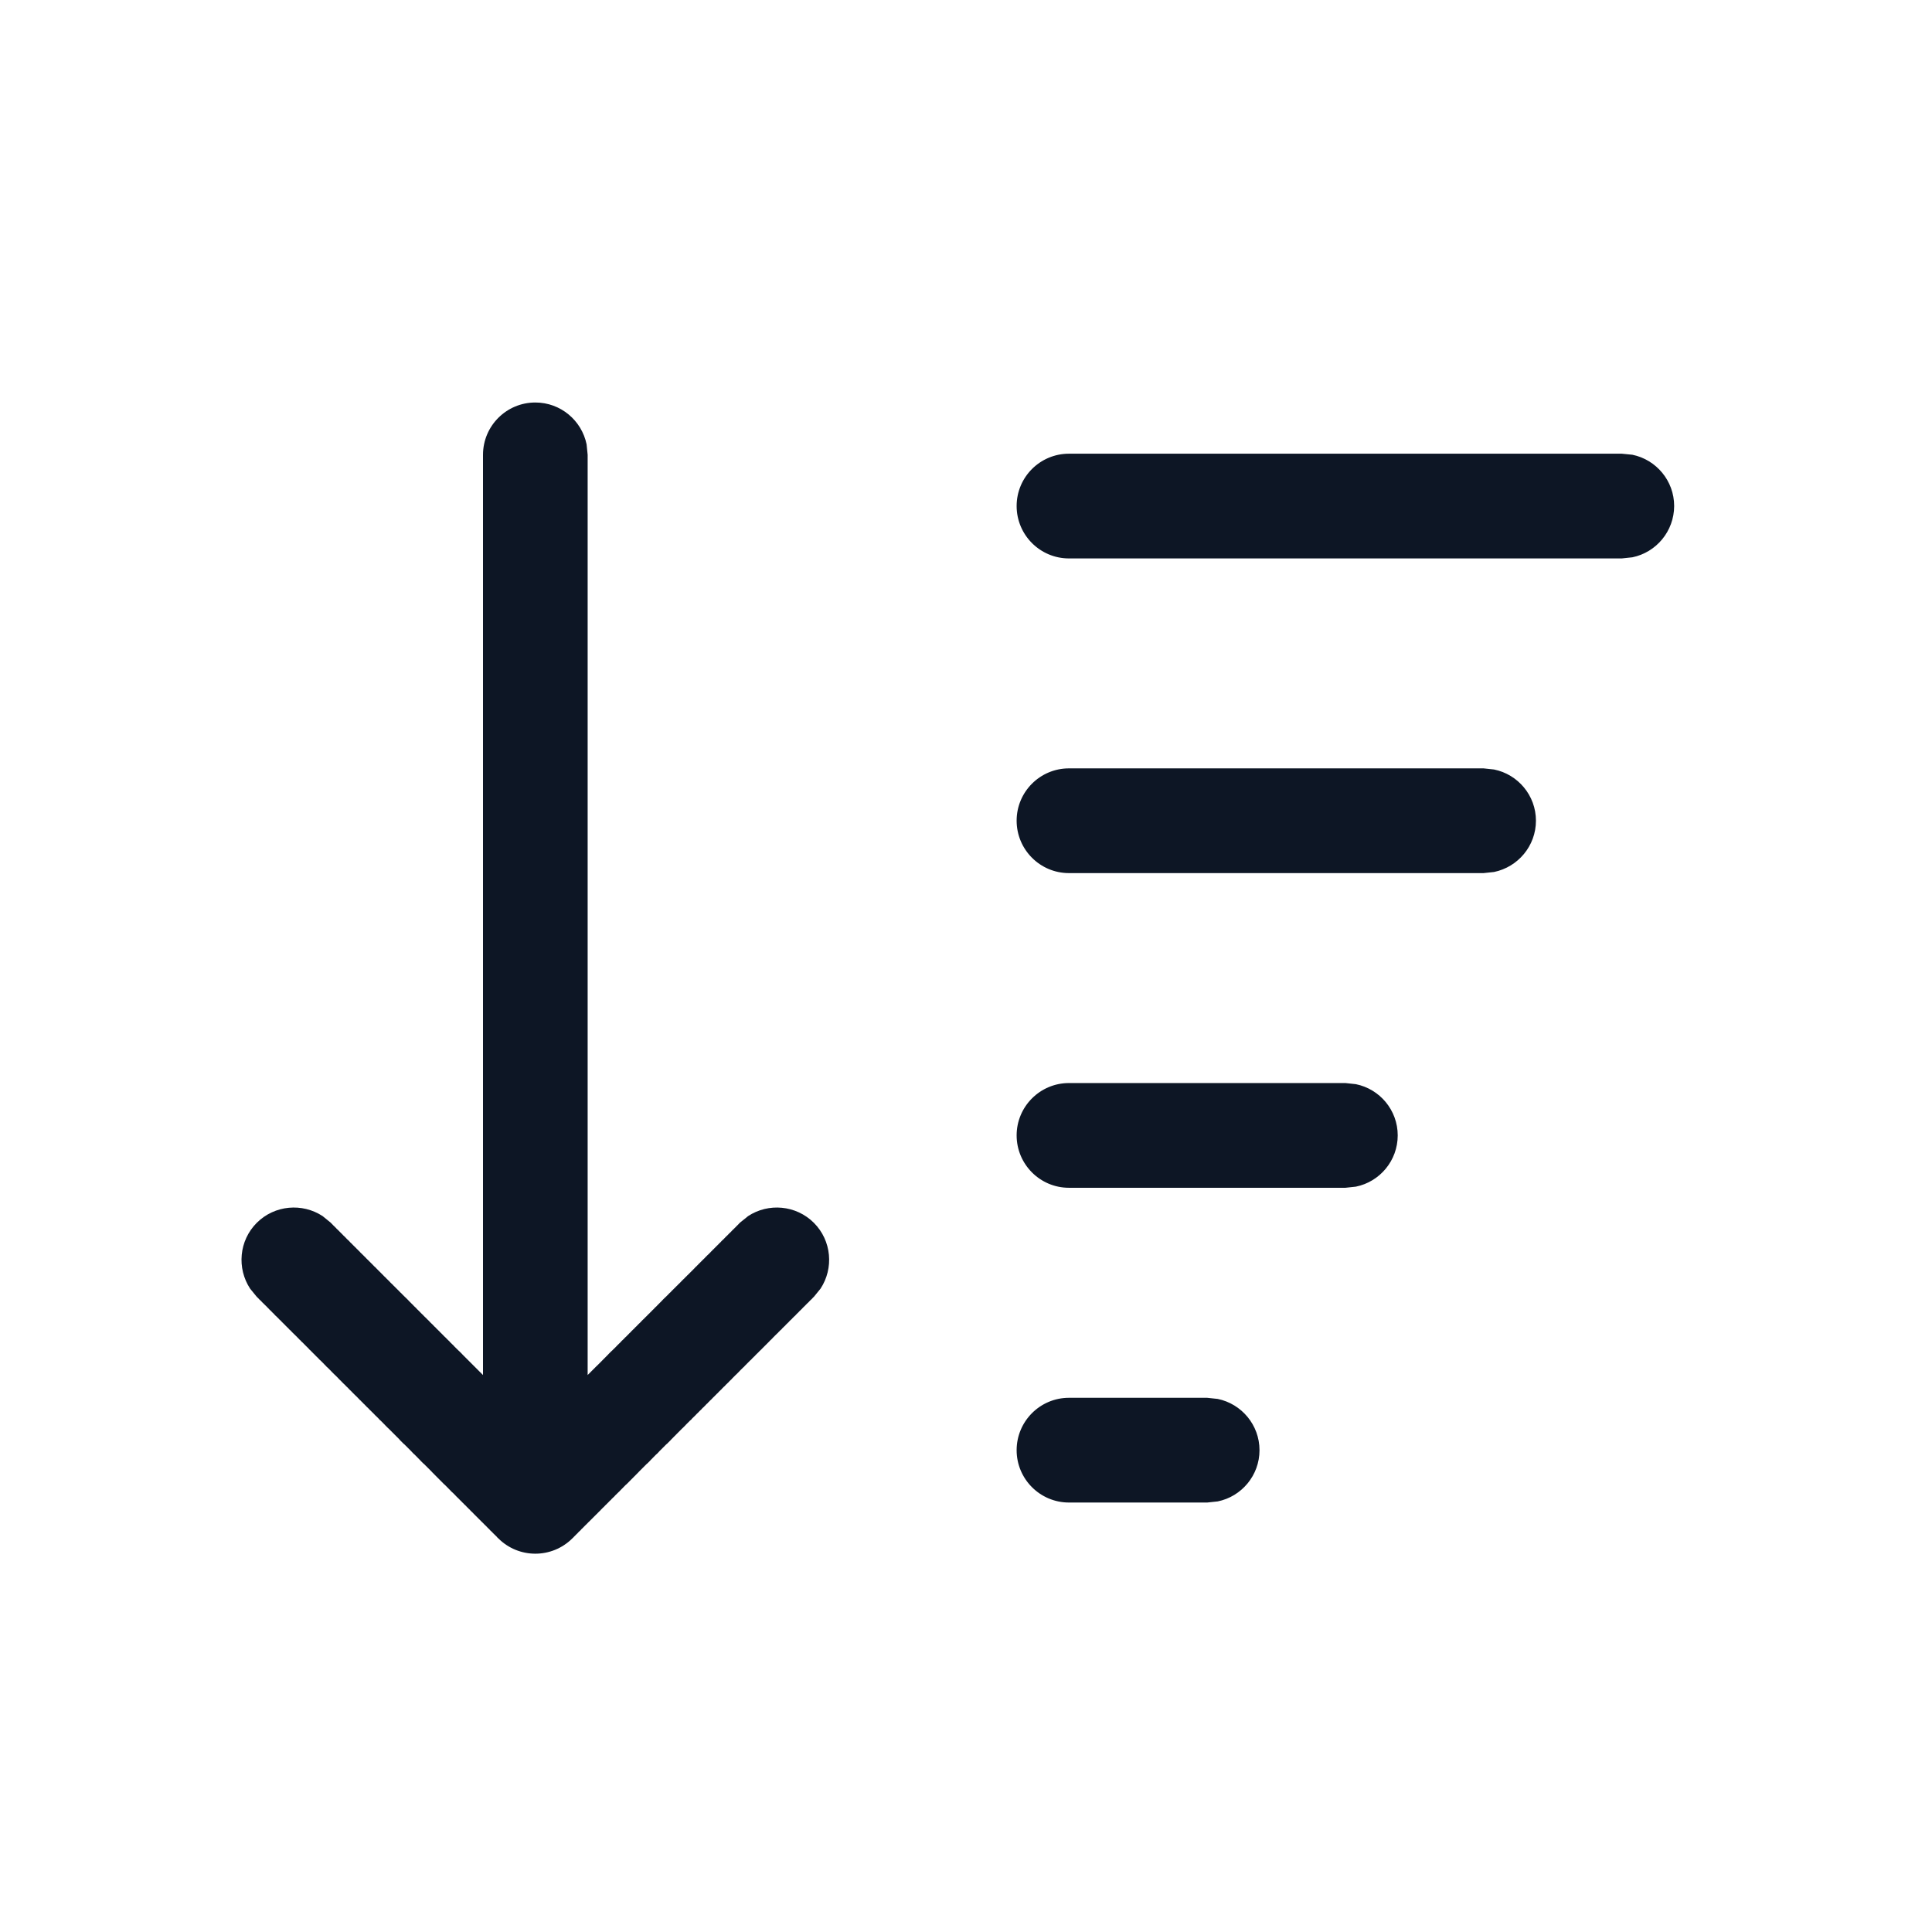 <svg width="24" height="24" viewBox="0 0 24 24" fill="none" xmlns="http://www.w3.org/2000/svg">
<path d="M6.65 5C6.964 5 7.226 5.223 7.287 5.52L7.3 5.65V17.081L7.358 17.023C7.361 17.021 7.363 17.017 7.366 17.015L7.413 16.968C7.415 16.965 7.419 16.962 7.422 16.96L7.554 16.827C7.557 16.825 7.559 16.822 7.561 16.819L7.592 16.788C7.595 16.786 7.598 16.784 7.6 16.781L7.655 16.727C7.657 16.724 7.659 16.721 7.662 16.719L7.67 16.711C7.672 16.709 7.675 16.706 7.677 16.704L7.709 16.673C7.711 16.671 7.713 16.667 7.716 16.665L7.723 16.657C7.726 16.655 7.729 16.653 7.731 16.65L7.755 16.627C7.757 16.625 7.759 16.622 7.761 16.619C7.764 16.617 7.767 16.615 7.769 16.612L7.785 16.597C7.787 16.594 7.789 16.591 7.792 16.589C7.794 16.587 7.797 16.584 7.8 16.582L7.815 16.566C7.817 16.564 7.82 16.561 7.822 16.559C7.824 16.556 7.827 16.554 7.83 16.552L7.838 16.544C7.84 16.541 7.842 16.538 7.844 16.536C7.847 16.534 7.85 16.532 7.852 16.529L7.86 16.521C7.862 16.519 7.865 16.516 7.867 16.514C7.869 16.511 7.872 16.509 7.875 16.507L7.883 16.499C7.885 16.497 7.887 16.494 7.889 16.491C7.892 16.489 7.895 16.487 7.897 16.484L7.905 16.477C7.907 16.474 7.909 16.471 7.912 16.469C7.914 16.466 7.917 16.464 7.92 16.462C7.922 16.459 7.924 16.456 7.926 16.454C7.929 16.452 7.932 16.45 7.934 16.447L7.957 16.425C7.959 16.422 7.961 16.419 7.964 16.417C7.966 16.415 7.969 16.413 7.971 16.41C7.974 16.408 7.976 16.405 7.978 16.402C7.981 16.4 7.984 16.398 7.986 16.395C7.988 16.393 7.991 16.39 7.993 16.388C7.995 16.385 7.998 16.383 8.001 16.381C8.003 16.378 8.005 16.375 8.008 16.373C8.01 16.371 8.013 16.369 8.015 16.366L8.037 16.345C8.039 16.342 8.041 16.339 8.044 16.337C8.046 16.335 8.049 16.332 8.051 16.33L8.073 16.309C8.075 16.306 8.077 16.303 8.08 16.301C8.082 16.299 8.085 16.296 8.088 16.294L8.101 16.28C8.104 16.278 8.106 16.275 8.108 16.273C8.11 16.27 8.114 16.268 8.116 16.266L8.123 16.259C8.125 16.256 8.127 16.253 8.13 16.251L8.136 16.244C8.139 16.242 8.142 16.24 8.144 16.237L8.158 16.224C8.16 16.221 8.162 16.218 8.165 16.216L8.172 16.209C8.174 16.207 8.177 16.204 8.179 16.202L8.22 16.161C8.223 16.159 8.225 16.155 8.227 16.153L8.261 16.119C8.263 16.117 8.266 16.115 8.268 16.113L8.309 16.072C8.311 16.07 8.313 16.067 8.315 16.065L8.322 16.059C8.324 16.057 8.327 16.055 8.329 16.053L8.342 16.039C8.344 16.037 8.346 16.034 8.348 16.032C8.35 16.03 8.353 16.028 8.355 16.026L8.401 15.98C8.403 15.978 8.405 15.976 8.407 15.974C8.409 15.972 8.412 15.97 8.414 15.968C8.416 15.966 8.418 15.963 8.42 15.961C8.422 15.959 8.424 15.957 8.426 15.955L8.452 15.93C8.454 15.928 8.456 15.925 8.458 15.923C8.46 15.921 8.463 15.919 8.465 15.917C8.467 15.915 8.468 15.912 8.47 15.91C8.472 15.908 8.475 15.906 8.477 15.904L8.483 15.898C8.485 15.896 8.487 15.894 8.489 15.892C8.491 15.89 8.494 15.888 8.496 15.886L8.502 15.88C8.504 15.878 8.506 15.875 8.508 15.873C8.509 15.871 8.512 15.869 8.514 15.867L8.532 15.85C8.534 15.848 8.536 15.845 8.538 15.843C8.54 15.841 8.543 15.839 8.545 15.837L8.627 15.755C8.628 15.753 8.63 15.751 8.632 15.749L8.637 15.743C8.639 15.742 8.642 15.74 8.643 15.738L8.655 15.727C8.657 15.725 8.658 15.722 8.66 15.721C8.662 15.719 8.664 15.717 8.666 15.716L8.672 15.71C8.673 15.708 8.675 15.706 8.676 15.704C8.678 15.702 8.681 15.701 8.682 15.699L8.725 15.656C8.727 15.655 8.729 15.652 8.73 15.65C8.732 15.649 8.734 15.647 8.736 15.646C8.738 15.644 8.739 15.641 8.741 15.64C8.743 15.638 8.745 15.636 8.747 15.635L8.757 15.625C8.758 15.623 8.76 15.621 8.761 15.619C8.763 15.617 8.766 15.616 8.767 15.614L8.777 15.604C8.779 15.603 8.78 15.6 8.782 15.599L8.792 15.589C8.793 15.587 8.796 15.586 8.798 15.584L8.827 15.555C8.828 15.553 8.829 15.551 8.831 15.55L8.836 15.545C8.837 15.544 8.839 15.542 8.841 15.541L8.85 15.531C8.852 15.53 8.853 15.528 8.854 15.526L8.859 15.521C8.861 15.52 8.863 15.519 8.864 15.518L8.869 15.513C8.87 15.511 8.871 15.509 8.873 15.508C8.874 15.507 8.876 15.505 8.878 15.504C8.879 15.502 8.88 15.5 8.882 15.499C8.883 15.498 8.885 15.496 8.886 15.495L8.904 15.477C8.905 15.476 8.907 15.474 8.908 15.473C8.909 15.471 8.911 15.47 8.913 15.469C8.914 15.467 8.915 15.465 8.917 15.464C8.918 15.463 8.92 15.461 8.922 15.46L8.929 15.452C8.931 15.451 8.932 15.449 8.933 15.447C8.935 15.446 8.937 15.445 8.938 15.443L8.95 15.432C8.951 15.43 8.953 15.428 8.954 15.427L8.973 15.407C8.974 15.406 8.976 15.405 8.977 15.404L8.993 15.389C8.994 15.388 8.995 15.386 8.996 15.385C8.997 15.384 8.999 15.383 9 15.382L9.004 15.378C9.005 15.377 9.005 15.375 9.007 15.374C9.008 15.373 9.009 15.372 9.01 15.371L9.014 15.367C9.015 15.366 9.016 15.364 9.017 15.363C9.018 15.362 9.02 15.361 9.021 15.36C9.022 15.359 9.023 15.357 9.024 15.356C9.025 15.355 9.027 15.354 9.028 15.354C9.029 15.352 9.03 15.351 9.031 15.35C9.032 15.349 9.034 15.348 9.035 15.347L9.038 15.344C9.039 15.343 9.04 15.341 9.041 15.34C9.042 15.339 9.044 15.338 9.045 15.337L9.05 15.331C9.051 15.33 9.052 15.328 9.053 15.327C9.054 15.326 9.056 15.325 9.057 15.324L9.087 15.295C9.087 15.294 9.088 15.293 9.089 15.292C9.089 15.291 9.091 15.291 9.091 15.29L9.097 15.284C9.098 15.283 9.099 15.282 9.099 15.281C9.1 15.281 9.102 15.28 9.102 15.279C9.103 15.278 9.103 15.277 9.104 15.276C9.105 15.276 9.106 15.275 9.107 15.274L9.117 15.265C9.118 15.264 9.118 15.262 9.119 15.262C9.12 15.261 9.121 15.26 9.122 15.26L9.124 15.258C9.124 15.257 9.125 15.256 9.126 15.255L9.128 15.253L9.131 15.251L9.15 15.231L9.151 15.229L9.153 15.227L9.155 15.227L9.157 15.225L9.158 15.223L9.16 15.222L9.161 15.22L9.163 15.219L9.164 15.217L9.166 15.216L9.167 15.214L9.169 15.213L9.17 15.212L9.171 15.21L9.173 15.209L9.176 15.205L9.177 15.203L9.179 15.201H9.18L9.184 15.197V15.196H9.185L9.186 15.195V15.194H9.187V15.193H9.188V15.192H9.189V15.191H9.19V15.19L9.293 15.107C9.545 14.941 9.888 14.969 10.11 15.19C10.332 15.412 10.359 15.756 10.193 16.008L10.11 16.11H10.109V16.111H10.108V16.112H10.107V16.113H10.106V16.114H10.105L10.104 16.115V16.116H10.103L10.099 16.12V16.121L10.097 16.123L10.095 16.124L10.091 16.128L10.091 16.13L10.089 16.131L10.088 16.132L10.087 16.134L10.085 16.135L10.084 16.137L10.082 16.138L10.081 16.14L10.079 16.141L10.078 16.143L10.076 16.144L10.074 16.145L10.073 16.148L10.071 16.149L10.069 16.15L10.05 16.17L10.047 16.173L10.046 16.175C10.045 16.175 10.043 16.176 10.043 16.177L10.041 16.179C10.04 16.179 10.039 16.181 10.039 16.182C10.038 16.182 10.037 16.183 10.036 16.184L10.026 16.193C10.025 16.194 10.025 16.195 10.024 16.196C10.023 16.197 10.022 16.198 10.021 16.198C10.02 16.199 10.02 16.2 10.019 16.201C10.018 16.202 10.017 16.203 10.016 16.203L10.01 16.209C10.01 16.21 10.009 16.211 10.008 16.212C10.008 16.213 10.006 16.213 10.006 16.214L9.976 16.243C9.975 16.244 9.974 16.246 9.973 16.247C9.972 16.248 9.97 16.249 9.969 16.25L9.964 16.256C9.963 16.257 9.962 16.259 9.961 16.26C9.96 16.261 9.958 16.262 9.957 16.263L9.954 16.266C9.953 16.267 9.952 16.268 9.951 16.27C9.95 16.27 9.948 16.271 9.947 16.273C9.946 16.273 9.945 16.275 9.944 16.276C9.943 16.277 9.941 16.278 9.94 16.279C9.939 16.28 9.938 16.282 9.937 16.283C9.936 16.284 9.934 16.285 9.933 16.286L9.929 16.29C9.928 16.291 9.927 16.293 9.926 16.294C9.925 16.295 9.924 16.296 9.923 16.297L9.919 16.301C9.918 16.302 9.917 16.304 9.916 16.305C9.915 16.306 9.913 16.307 9.912 16.308L9.896 16.323C9.895 16.324 9.894 16.326 9.893 16.327L9.874 16.347C9.872 16.348 9.87 16.349 9.869 16.351L9.857 16.362C9.856 16.364 9.854 16.366 9.853 16.367C9.852 16.369 9.85 16.37 9.848 16.371L9.841 16.379C9.839 16.38 9.838 16.382 9.837 16.384C9.835 16.385 9.833 16.386 9.832 16.388C9.83 16.389 9.829 16.391 9.828 16.393C9.826 16.394 9.824 16.395 9.823 16.396L9.805 16.414C9.804 16.415 9.803 16.418 9.801 16.419C9.8 16.42 9.798 16.422 9.797 16.423C9.795 16.424 9.794 16.426 9.793 16.428C9.791 16.429 9.789 16.43 9.788 16.432L9.783 16.436C9.782 16.438 9.78 16.44 9.779 16.441L9.774 16.446C9.773 16.448 9.771 16.449 9.769 16.45L9.759 16.46C9.758 16.461 9.757 16.463 9.756 16.465L9.751 16.47C9.749 16.471 9.747 16.472 9.746 16.474L9.716 16.503C9.715 16.505 9.713 16.507 9.712 16.509L9.702 16.519C9.7 16.52 9.698 16.522 9.696 16.523L9.686 16.533C9.685 16.535 9.683 16.537 9.681 16.539C9.68 16.541 9.677 16.542 9.675 16.544L9.666 16.554C9.664 16.555 9.662 16.558 9.661 16.56C9.659 16.561 9.657 16.563 9.655 16.564C9.653 16.566 9.652 16.569 9.65 16.57C9.648 16.572 9.646 16.574 9.644 16.575L9.601 16.618C9.6 16.62 9.598 16.622 9.596 16.624C9.595 16.626 9.592 16.627 9.591 16.629L9.585 16.635C9.583 16.637 9.581 16.639 9.58 16.641C9.578 16.642 9.576 16.644 9.574 16.645L9.562 16.657C9.56 16.659 9.559 16.661 9.557 16.663L9.551 16.669C9.55 16.671 9.547 16.672 9.546 16.674L9.464 16.756C9.462 16.758 9.46 16.761 9.458 16.763C9.456 16.765 9.453 16.767 9.451 16.769L9.433 16.786C9.431 16.788 9.429 16.791 9.427 16.793C9.425 16.795 9.423 16.797 9.421 16.799L9.415 16.805C9.413 16.807 9.411 16.809 9.409 16.811C9.407 16.814 9.404 16.815 9.402 16.817L9.396 16.823C9.394 16.825 9.392 16.828 9.39 16.83C9.388 16.832 9.386 16.834 9.383 16.836C9.381 16.838 9.38 16.841 9.378 16.843C9.376 16.845 9.373 16.847 9.371 16.849L9.345 16.874C9.343 16.876 9.342 16.879 9.34 16.881C9.338 16.883 9.335 16.885 9.333 16.887C9.331 16.889 9.329 16.892 9.327 16.894C9.325 16.896 9.322 16.897 9.32 16.899L9.274 16.945C9.272 16.947 9.27 16.95 9.268 16.952C9.266 16.954 9.263 16.956 9.261 16.958L9.248 16.972C9.246 16.974 9.244 16.976 9.242 16.979L9.235 16.985C9.233 16.987 9.23 16.989 9.228 16.991L9.187 17.032C9.185 17.034 9.183 17.037 9.181 17.039L9.147 17.073C9.145 17.076 9.142 17.078 9.139 17.08L9.098 17.121C9.096 17.123 9.094 17.127 9.091 17.129L9.085 17.136C9.082 17.138 9.079 17.14 9.077 17.143L9.063 17.156C9.061 17.159 9.059 17.162 9.056 17.164L9.05 17.171C9.047 17.173 9.044 17.175 9.042 17.178L9.035 17.185C9.033 17.187 9.03 17.19 9.028 17.192C9.026 17.195 9.023 17.197 9.02 17.199L9.007 17.213C9.004 17.215 9.002 17.218 9 17.221C8.997 17.223 8.994 17.225 8.992 17.227L8.97 17.249C8.968 17.251 8.966 17.255 8.964 17.257C8.961 17.259 8.958 17.261 8.956 17.264L8.934 17.285C8.932 17.288 8.93 17.291 8.927 17.293C8.925 17.295 8.922 17.297 8.92 17.3C8.917 17.302 8.915 17.305 8.913 17.308C8.91 17.31 8.907 17.312 8.905 17.314C8.903 17.317 8.9 17.32 8.898 17.322C8.896 17.325 8.893 17.327 8.89 17.329C8.888 17.331 8.886 17.334 8.883 17.337C8.881 17.339 8.878 17.341 8.876 17.344L8.853 17.366C8.851 17.369 8.849 17.372 8.846 17.374C8.844 17.376 8.841 17.378 8.839 17.381C8.836 17.383 8.834 17.386 8.832 17.389C8.829 17.391 8.826 17.393 8.824 17.395L8.816 17.403C8.814 17.406 8.812 17.409 8.809 17.411C8.807 17.413 8.804 17.416 8.801 17.418L8.794 17.426C8.791 17.428 8.789 17.431 8.787 17.434C8.784 17.436 8.781 17.438 8.779 17.44L8.771 17.448C8.769 17.451 8.767 17.454 8.764 17.456C8.762 17.458 8.759 17.461 8.757 17.463L8.749 17.471C8.746 17.473 8.744 17.476 8.742 17.479C8.74 17.481 8.736 17.483 8.734 17.485L8.718 17.501C8.716 17.503 8.714 17.506 8.712 17.509C8.709 17.511 8.706 17.513 8.704 17.516L8.688 17.531C8.686 17.534 8.684 17.537 8.681 17.539C8.679 17.541 8.676 17.544 8.674 17.546L8.65 17.569C8.648 17.572 8.646 17.575 8.643 17.577L8.635 17.585C8.633 17.587 8.63 17.59 8.628 17.592L8.596 17.623C8.594 17.625 8.592 17.628 8.59 17.631L8.582 17.639C8.579 17.641 8.576 17.643 8.574 17.645L8.519 17.7C8.517 17.703 8.515 17.706 8.512 17.708L8.481 17.739C8.479 17.742 8.476 17.744 8.473 17.746L8.341 17.879C8.338 17.881 8.335 17.885 8.333 17.888L8.286 17.935C8.283 17.937 8.28 17.94 8.277 17.942L8.191 18.028C8.189 18.031 8.186 18.035 8.183 18.037L8.16 18.061C8.157 18.063 8.154 18.066 8.151 18.068L8.081 18.139C8.078 18.141 8.075 18.145 8.073 18.148L8.042 18.179C8.039 18.181 8.036 18.184 8.033 18.186L7.939 18.28C7.937 18.283 7.934 18.287 7.931 18.289L7.783 18.438C7.781 18.44 7.777 18.442 7.775 18.444L7.705 18.515C7.702 18.517 7.7 18.52 7.698 18.523L7.682 18.538C7.68 18.541 7.677 18.543 7.675 18.545L7.643 18.576C7.641 18.578 7.639 18.582 7.636 18.584L7.629 18.592C7.626 18.594 7.623 18.596 7.621 18.599L7.597 18.622C7.595 18.624 7.593 18.628 7.591 18.63C7.588 18.632 7.585 18.634 7.583 18.637L7.567 18.652C7.565 18.655 7.563 18.658 7.56 18.66L7.552 18.668C7.55 18.67 7.547 18.672 7.545 18.675L7.537 18.683C7.534 18.685 7.532 18.688 7.53 18.69C7.528 18.693 7.525 18.695 7.522 18.697L7.507 18.713C7.504 18.715 7.502 18.718 7.5 18.721C7.497 18.723 7.494 18.725 7.492 18.727L7.484 18.735C7.482 18.738 7.48 18.741 7.477 18.743C7.475 18.745 7.472 18.748 7.469 18.75L7.462 18.758C7.459 18.76 7.457 18.763 7.455 18.766C7.452 18.768 7.449 18.77 7.447 18.773L7.425 18.795C7.422 18.797 7.42 18.8 7.418 18.803C7.415 18.805 7.412 18.807 7.41 18.81L7.322 18.898C7.32 18.9 7.317 18.903 7.315 18.905C7.313 18.908 7.31 18.91 7.307 18.912C7.305 18.914 7.303 18.918 7.3 18.92C7.298 18.922 7.295 18.924 7.293 18.927L7.286 18.934C7.284 18.936 7.281 18.939 7.279 18.941C7.277 18.944 7.274 18.946 7.271 18.948L7.243 18.977C7.241 18.979 7.238 18.982 7.236 18.984C7.234 18.987 7.231 18.989 7.228 18.991L7.221 18.998C7.219 19 7.217 19.003 7.215 19.006L7.208 19.013C7.205 19.015 7.202 19.017 7.2 19.02L7.186 19.033C7.184 19.035 7.182 19.039 7.179 19.041L7.173 19.048C7.17 19.05 7.167 19.052 7.165 19.055L7.131 19.089C7.128 19.091 7.126 19.094 7.124 19.097L7.11 19.11C6.856 19.364 6.444 19.364 6.19 19.11L6.176 19.097C6.174 19.095 6.172 19.091 6.17 19.089L6.135 19.055C6.133 19.052 6.13 19.05 6.128 19.048L6.121 19.041C6.119 19.039 6.116 19.035 6.114 19.033L6.1 19.02C6.098 19.017 6.095 19.015 6.092 19.013L6.086 19.006C6.083 19.004 6.081 19 6.079 18.998L6.072 18.991C6.07 18.989 6.066 18.987 6.064 18.984C6.062 18.982 6.06 18.979 6.057 18.977L6.029 18.948C6.027 18.946 6.024 18.944 6.021 18.941C6.019 18.939 6.017 18.936 6.014 18.934L6.008 18.927C6.005 18.924 6.002 18.922 6 18.92C5.997 18.918 5.995 18.915 5.993 18.912C5.991 18.91 5.987 18.908 5.985 18.905C5.983 18.903 5.981 18.9 5.978 18.898L5.89 18.81C5.888 18.807 5.885 18.805 5.883 18.803C5.88 18.8 5.878 18.797 5.876 18.795L5.853 18.773C5.851 18.77 5.848 18.768 5.845 18.766C5.843 18.763 5.841 18.76 5.839 18.758L5.831 18.75C5.828 18.748 5.825 18.745 5.823 18.743C5.821 18.741 5.818 18.738 5.816 18.735L5.808 18.727C5.806 18.725 5.803 18.723 5.8 18.721C5.798 18.718 5.796 18.715 5.794 18.713L5.778 18.697C5.776 18.695 5.773 18.693 5.77 18.69C5.768 18.688 5.766 18.685 5.763 18.683L5.756 18.675C5.753 18.672 5.75 18.67 5.748 18.668L5.74 18.66C5.738 18.658 5.735 18.655 5.733 18.652L5.717 18.637C5.715 18.634 5.712 18.632 5.71 18.63C5.707 18.628 5.705 18.625 5.703 18.622L5.679 18.599C5.677 18.596 5.674 18.594 5.672 18.592L5.664 18.584C5.661 18.582 5.659 18.579 5.657 18.576L5.626 18.545C5.623 18.543 5.62 18.54 5.618 18.538L5.602 18.523C5.6 18.52 5.598 18.517 5.595 18.515L5.525 18.444C5.523 18.442 5.52 18.44 5.517 18.438L5.369 18.289C5.366 18.287 5.364 18.283 5.361 18.28L5.267 18.186C5.265 18.184 5.261 18.181 5.258 18.179L5.227 18.148C5.225 18.145 5.222 18.141 5.219 18.139L5.149 18.068C5.147 18.066 5.143 18.063 5.14 18.061L5.117 18.037C5.114 18.035 5.112 18.031 5.109 18.028L5.023 17.942C5.021 17.94 5.017 17.937 5.014 17.935L4.967 17.888C4.965 17.885 4.962 17.881 4.96 17.879L4.827 17.746C4.824 17.744 4.821 17.742 4.819 17.739L4.788 17.708C4.785 17.706 4.783 17.703 4.781 17.7L4.726 17.645C4.724 17.643 4.721 17.641 4.718 17.639L4.711 17.631C4.708 17.628 4.706 17.625 4.704 17.623L4.673 17.592C4.67 17.589 4.667 17.587 4.665 17.585L4.657 17.577C4.655 17.575 4.652 17.572 4.65 17.569L4.627 17.546C4.624 17.544 4.621 17.541 4.619 17.539C4.616 17.537 4.614 17.534 4.612 17.531L4.596 17.516C4.594 17.513 4.591 17.511 4.589 17.509C4.586 17.506 4.584 17.503 4.582 17.501L4.566 17.485C4.564 17.483 4.561 17.481 4.558 17.479C4.556 17.476 4.554 17.473 4.551 17.471L4.544 17.463C4.541 17.46 4.538 17.458 4.536 17.456C4.533 17.454 4.531 17.451 4.529 17.448L4.521 17.44C4.519 17.438 4.516 17.436 4.513 17.434C4.511 17.431 4.509 17.428 4.507 17.426L4.499 17.418C4.496 17.416 4.493 17.413 4.491 17.411C4.489 17.409 4.486 17.406 4.484 17.403L4.476 17.395C4.474 17.393 4.471 17.391 4.468 17.389C4.466 17.386 4.464 17.383 4.462 17.381C4.459 17.378 4.456 17.376 4.454 17.374C4.451 17.372 4.449 17.369 4.447 17.366L4.425 17.344C4.422 17.341 4.419 17.339 4.417 17.337C4.414 17.335 4.412 17.331 4.41 17.329C4.408 17.327 4.404 17.325 4.402 17.322C4.4 17.32 4.398 17.317 4.395 17.314C4.393 17.312 4.39 17.31 4.387 17.308C4.385 17.305 4.383 17.302 4.381 17.3C4.378 17.297 4.375 17.295 4.373 17.293C4.37 17.291 4.368 17.288 4.366 17.285L4.344 17.264C4.342 17.261 4.339 17.259 4.337 17.257C4.334 17.255 4.332 17.251 4.33 17.249L4.308 17.227C4.306 17.225 4.303 17.223 4.3 17.221C4.298 17.218 4.296 17.215 4.294 17.213L4.28 17.199C4.278 17.197 4.274 17.195 4.272 17.192C4.27 17.19 4.268 17.187 4.265 17.185L4.258 17.178C4.256 17.175 4.253 17.173 4.251 17.171L4.244 17.164C4.242 17.162 4.239 17.159 4.237 17.156L4.223 17.143C4.221 17.14 4.218 17.138 4.216 17.136L4.209 17.129C4.206 17.127 4.204 17.123 4.202 17.121L4.161 17.08C4.159 17.078 4.155 17.076 4.153 17.073L4.119 17.039C4.117 17.037 4.115 17.034 4.113 17.032L4.072 16.991C4.07 16.989 4.067 16.987 4.065 16.985L4.058 16.979C4.056 16.977 4.054 16.974 4.052 16.972L4.039 16.958C4.037 16.956 4.034 16.954 4.032 16.952C4.03 16.95 4.028 16.947 4.026 16.945L3.98 16.899C3.978 16.897 3.975 16.896 3.973 16.894C3.971 16.892 3.969 16.889 3.967 16.887C3.965 16.885 3.963 16.883 3.961 16.881C3.959 16.879 3.957 16.876 3.955 16.874L3.929 16.849C3.927 16.847 3.925 16.845 3.923 16.843C3.921 16.841 3.919 16.838 3.917 16.836C3.915 16.834 3.912 16.832 3.91 16.83C3.908 16.828 3.906 16.825 3.904 16.823L3.898 16.817C3.896 16.815 3.893 16.814 3.891 16.811C3.889 16.809 3.887 16.807 3.885 16.805L3.88 16.799C3.878 16.797 3.875 16.795 3.873 16.793C3.871 16.791 3.869 16.788 3.867 16.786L3.849 16.769C3.847 16.767 3.844 16.765 3.842 16.763C3.841 16.761 3.839 16.758 3.837 16.756L3.755 16.674C3.753 16.672 3.75 16.671 3.749 16.669L3.743 16.663C3.741 16.661 3.74 16.659 3.738 16.657L3.726 16.645C3.725 16.644 3.722 16.642 3.72 16.641C3.719 16.639 3.717 16.637 3.716 16.635L3.71 16.629C3.708 16.627 3.706 16.626 3.704 16.624C3.702 16.622 3.701 16.62 3.699 16.618L3.656 16.575C3.654 16.574 3.652 16.572 3.65 16.57C3.648 16.569 3.647 16.566 3.645 16.564C3.644 16.563 3.641 16.561 3.639 16.56C3.638 16.558 3.636 16.555 3.634 16.554L3.625 16.544C3.623 16.542 3.621 16.541 3.619 16.539C3.617 16.537 3.616 16.535 3.614 16.533L3.604 16.523C3.603 16.522 3.6 16.52 3.598 16.519L3.589 16.509C3.587 16.507 3.585 16.505 3.584 16.503L3.554 16.474C3.553 16.472 3.551 16.471 3.55 16.47L3.545 16.465C3.543 16.463 3.542 16.461 3.541 16.46L3.531 16.45C3.53 16.449 3.527 16.448 3.526 16.446L3.521 16.441C3.52 16.44 3.519 16.438 3.517 16.436L3.512 16.432C3.511 16.43 3.509 16.429 3.508 16.428C3.506 16.426 3.505 16.424 3.504 16.423C3.502 16.422 3.5 16.42 3.499 16.419C3.497 16.418 3.496 16.416 3.495 16.414L3.477 16.396C3.476 16.395 3.474 16.394 3.472 16.393C3.471 16.391 3.47 16.389 3.468 16.388C3.467 16.386 3.465 16.385 3.464 16.384C3.462 16.383 3.461 16.38 3.46 16.379L3.452 16.371C3.451 16.37 3.448 16.369 3.447 16.367C3.446 16.366 3.444 16.364 3.443 16.362L3.431 16.351C3.43 16.349 3.428 16.348 3.426 16.347L3.407 16.327C3.406 16.326 3.405 16.324 3.404 16.323L3.388 16.308C3.387 16.307 3.386 16.306 3.384 16.305C3.383 16.304 3.383 16.302 3.382 16.301L3.378 16.297C3.377 16.296 3.375 16.295 3.374 16.294C3.373 16.293 3.372 16.291 3.371 16.29L3.367 16.286C3.366 16.285 3.364 16.284 3.363 16.283C3.362 16.282 3.361 16.28 3.36 16.279C3.359 16.278 3.357 16.277 3.356 16.276C3.355 16.275 3.354 16.274 3.353 16.273C3.352 16.271 3.35 16.27 3.349 16.27C3.348 16.268 3.347 16.267 3.346 16.266L3.343 16.263C3.342 16.262 3.341 16.261 3.34 16.26C3.339 16.259 3.338 16.257 3.337 16.256L3.331 16.25C3.33 16.249 3.328 16.248 3.327 16.247C3.326 16.246 3.325 16.244 3.324 16.243L3.295 16.214C3.294 16.213 3.292 16.213 3.292 16.212C3.291 16.211 3.29 16.21 3.29 16.209L3.284 16.203C3.283 16.202 3.282 16.202 3.281 16.201C3.28 16.2 3.28 16.199 3.279 16.198C3.278 16.198 3.277 16.197 3.276 16.196C3.275 16.196 3.275 16.194 3.274 16.193L3.264 16.184C3.264 16.183 3.262 16.182 3.261 16.182C3.261 16.181 3.26 16.18 3.259 16.179L3.258 16.177L3.255 16.175L3.253 16.173L3.251 16.17L3.231 16.15L3.229 16.149L3.227 16.148L3.226 16.145L3.224 16.144L3.222 16.143L3.221 16.141L3.219 16.14L3.218 16.138L3.216 16.137L3.216 16.135L3.214 16.134L3.213 16.132L3.212 16.131L3.21 16.13L3.209 16.128L3.205 16.124L3.203 16.123L3.201 16.121V16.12L3.197 16.116H3.196V16.115L3.195 16.114H3.194V16.113H3.193V16.112H3.192V16.111H3.191V16.11H3.19L3.107 16.008C2.941 15.755 2.968 15.412 3.19 15.19C3.412 14.969 3.755 14.941 4.008 15.107L4.11 15.19V15.191H4.111V15.192H4.112V15.193H4.113V15.194H4.114V15.195L4.115 15.196H4.116V15.197L4.12 15.201H4.121L4.123 15.203L4.124 15.205L4.128 15.209L4.13 15.21L4.131 15.212L4.132 15.213L4.133 15.214L4.134 15.216L4.136 15.217L4.137 15.219L4.139 15.22L4.14 15.222L4.142 15.223L4.143 15.225L4.145 15.227L4.147 15.227L4.149 15.229L4.15 15.231L4.17 15.251L4.173 15.253L4.175 15.255L4.176 15.258L4.178 15.26L4.181 15.262C4.182 15.262 4.183 15.264 4.183 15.265L4.193 15.274C4.194 15.275 4.195 15.276 4.196 15.276C4.197 15.277 4.197 15.279 4.198 15.279C4.199 15.28 4.2 15.28 4.201 15.281C4.202 15.282 4.202 15.284 4.203 15.284L4.209 15.29C4.209 15.291 4.211 15.291 4.212 15.292C4.212 15.293 4.213 15.294 4.214 15.295L4.243 15.324C4.244 15.325 4.246 15.326 4.247 15.327C4.248 15.328 4.249 15.33 4.25 15.331L4.256 15.337C4.257 15.338 4.258 15.339 4.259 15.34C4.26 15.341 4.261 15.343 4.262 15.344L4.265 15.347C4.266 15.348 4.268 15.349 4.269 15.35C4.27 15.351 4.271 15.352 4.272 15.354C4.273 15.354 4.275 15.355 4.276 15.356C4.277 15.357 4.278 15.359 4.279 15.36C4.28 15.361 4.282 15.362 4.283 15.363C4.284 15.364 4.285 15.366 4.286 15.367L4.29 15.371C4.291 15.372 4.293 15.373 4.294 15.374C4.295 15.375 4.295 15.377 4.297 15.378L4.3 15.382C4.302 15.383 4.303 15.384 4.304 15.385C4.305 15.386 4.306 15.388 4.307 15.389L4.323 15.404C4.324 15.405 4.326 15.406 4.327 15.407L4.346 15.427C4.348 15.428 4.349 15.43 4.35 15.432L4.362 15.443C4.363 15.445 4.366 15.446 4.367 15.447C4.368 15.449 4.369 15.451 4.371 15.452L4.379 15.46C4.38 15.461 4.382 15.463 4.383 15.464C4.385 15.465 4.386 15.467 4.387 15.469C4.389 15.47 4.391 15.471 4.392 15.473C4.394 15.474 4.395 15.476 4.396 15.477L4.414 15.495C4.415 15.496 4.417 15.498 4.419 15.499C4.42 15.5 4.421 15.502 4.423 15.504C4.424 15.505 4.426 15.506 4.427 15.508C4.429 15.509 4.43 15.511 4.431 15.513L4.436 15.518C4.438 15.519 4.44 15.52 4.441 15.521L4.446 15.526C4.447 15.528 4.449 15.53 4.45 15.531L4.46 15.541C4.461 15.542 4.463 15.543 4.465 15.545L4.469 15.55C4.471 15.551 4.472 15.553 4.473 15.555L4.503 15.584C4.504 15.586 4.507 15.587 4.508 15.589L4.518 15.599C4.52 15.6 4.522 15.603 4.523 15.604L4.533 15.614C4.535 15.616 4.537 15.617 4.539 15.619C4.54 15.621 4.542 15.623 4.544 15.625L4.553 15.635C4.555 15.636 4.558 15.638 4.559 15.64C4.561 15.641 4.562 15.644 4.564 15.646C4.566 15.647 4.568 15.649 4.57 15.65C4.572 15.652 4.573 15.655 4.575 15.656L4.618 15.699C4.62 15.701 4.622 15.702 4.624 15.704C4.625 15.706 4.627 15.708 4.629 15.71L4.634 15.716C4.636 15.717 4.639 15.719 4.64 15.721C4.642 15.722 4.644 15.725 4.645 15.727L4.657 15.738C4.659 15.74 4.661 15.741 4.663 15.743L4.669 15.749C4.67 15.751 4.672 15.753 4.674 15.755L4.756 15.837C4.758 15.839 4.76 15.841 4.762 15.843C4.764 15.845 4.766 15.848 4.768 15.85L4.786 15.867C4.788 15.869 4.791 15.871 4.793 15.873C4.795 15.875 4.797 15.878 4.799 15.88L4.804 15.886C4.806 15.888 4.809 15.89 4.811 15.892C4.813 15.894 4.815 15.896 4.817 15.898L4.823 15.904C4.825 15.906 4.828 15.908 4.83 15.91C4.832 15.912 4.834 15.915 4.836 15.917C4.838 15.919 4.84 15.921 4.842 15.923C4.844 15.925 4.846 15.928 4.848 15.93L4.874 15.955C4.876 15.957 4.879 15.959 4.881 15.961C4.883 15.963 4.884 15.966 4.886 15.968C4.888 15.97 4.891 15.972 4.893 15.974C4.895 15.976 4.897 15.978 4.899 15.98L4.945 16.026C4.947 16.028 4.95 16.03 4.952 16.032C4.954 16.034 4.956 16.037 4.958 16.039L4.971 16.053C4.973 16.055 4.976 16.057 4.978 16.059L4.985 16.065C4.987 16.067 4.989 16.07 4.991 16.072L5.032 16.113C5.034 16.115 5.037 16.117 5.039 16.119L5.073 16.153C5.075 16.156 5.078 16.159 5.08 16.161L5.121 16.202C5.123 16.204 5.126 16.207 5.129 16.209L5.135 16.216C5.138 16.218 5.14 16.221 5.142 16.224L5.156 16.237C5.158 16.24 5.161 16.242 5.164 16.244L5.171 16.251C5.173 16.253 5.175 16.256 5.177 16.259L5.184 16.266C5.187 16.268 5.19 16.27 5.192 16.273C5.194 16.275 5.197 16.278 5.199 16.28L5.213 16.294C5.215 16.296 5.218 16.299 5.22 16.301C5.223 16.303 5.225 16.306 5.227 16.309L5.249 16.33C5.251 16.332 5.254 16.335 5.257 16.337C5.259 16.339 5.261 16.342 5.263 16.345L5.285 16.366C5.287 16.369 5.29 16.371 5.293 16.373C5.295 16.375 5.297 16.378 5.3 16.381C5.302 16.383 5.305 16.385 5.307 16.388C5.31 16.39 5.312 16.393 5.314 16.395C5.317 16.398 5.32 16.4 5.322 16.402C5.324 16.405 5.326 16.408 5.329 16.41C5.331 16.413 5.334 16.415 5.337 16.417C5.339 16.419 5.341 16.422 5.343 16.425L5.366 16.447C5.368 16.45 5.371 16.452 5.374 16.454C5.376 16.456 5.378 16.46 5.381 16.462C5.383 16.464 5.386 16.466 5.388 16.469C5.391 16.471 5.393 16.474 5.395 16.477L5.403 16.484C5.405 16.487 5.408 16.489 5.411 16.491C5.413 16.494 5.415 16.497 5.418 16.499L5.425 16.507C5.428 16.509 5.431 16.511 5.433 16.514C5.436 16.516 5.438 16.519 5.44 16.521L5.448 16.529C5.45 16.532 5.453 16.534 5.456 16.536C5.458 16.538 5.46 16.542 5.463 16.544L5.47 16.552C5.473 16.554 5.476 16.556 5.478 16.559C5.481 16.561 5.483 16.564 5.485 16.566L5.501 16.582C5.503 16.584 5.506 16.587 5.508 16.589C5.511 16.591 5.513 16.594 5.515 16.597L5.531 16.612C5.533 16.615 5.536 16.617 5.539 16.619C5.541 16.622 5.543 16.625 5.546 16.627L5.569 16.65C5.571 16.653 5.574 16.655 5.577 16.657L5.585 16.665C5.587 16.667 5.589 16.671 5.591 16.673L5.623 16.704C5.625 16.706 5.628 16.709 5.631 16.711L5.638 16.719C5.641 16.721 5.643 16.724 5.645 16.727L5.7 16.781C5.702 16.784 5.705 16.786 5.708 16.788L5.739 16.819C5.741 16.822 5.743 16.825 5.746 16.827L5.879 16.96C5.881 16.962 5.885 16.965 5.887 16.968L5.934 17.015C5.937 17.017 5.94 17.021 5.942 17.023L6 17.081V5.65C6 5.291 6.291 5 6.65 5ZM15.127 17.378C15.423 17.439 15.646 17.701 15.646 18.015C15.646 18.328 15.423 18.591 15.127 18.651L14.996 18.665H13.279C12.92 18.665 12.629 18.373 12.629 18.015C12.629 17.656 12.92 17.364 13.279 17.364H14.996L15.127 17.378ZM16.843 13.468C17.14 13.528 17.363 13.791 17.363 14.104C17.363 14.418 17.14 14.681 16.843 14.741L16.713 14.755H13.279C12.92 14.755 12.629 14.463 12.629 14.104C12.629 13.746 12.92 13.454 13.279 13.454H16.713L16.843 13.468ZM18.56 9.559C18.856 9.619 19.08 9.881 19.08 10.195C19.08 10.509 18.856 10.771 18.56 10.832L18.429 10.846H13.279C12.92 10.846 12.629 10.554 12.629 10.195C12.629 9.836 12.92 9.545 13.279 9.545H18.429L18.56 9.559ZM20.278 5.649C20.574 5.71 20.797 5.972 20.797 6.286C20.796 6.6 20.574 6.862 20.278 6.923L20.146 6.937H13.279C12.92 6.937 12.629 6.645 12.629 6.286C12.629 5.927 12.92 5.636 13.279 5.636H20.146L20.278 5.649Z" fill="#0D1625"/>
</svg>
